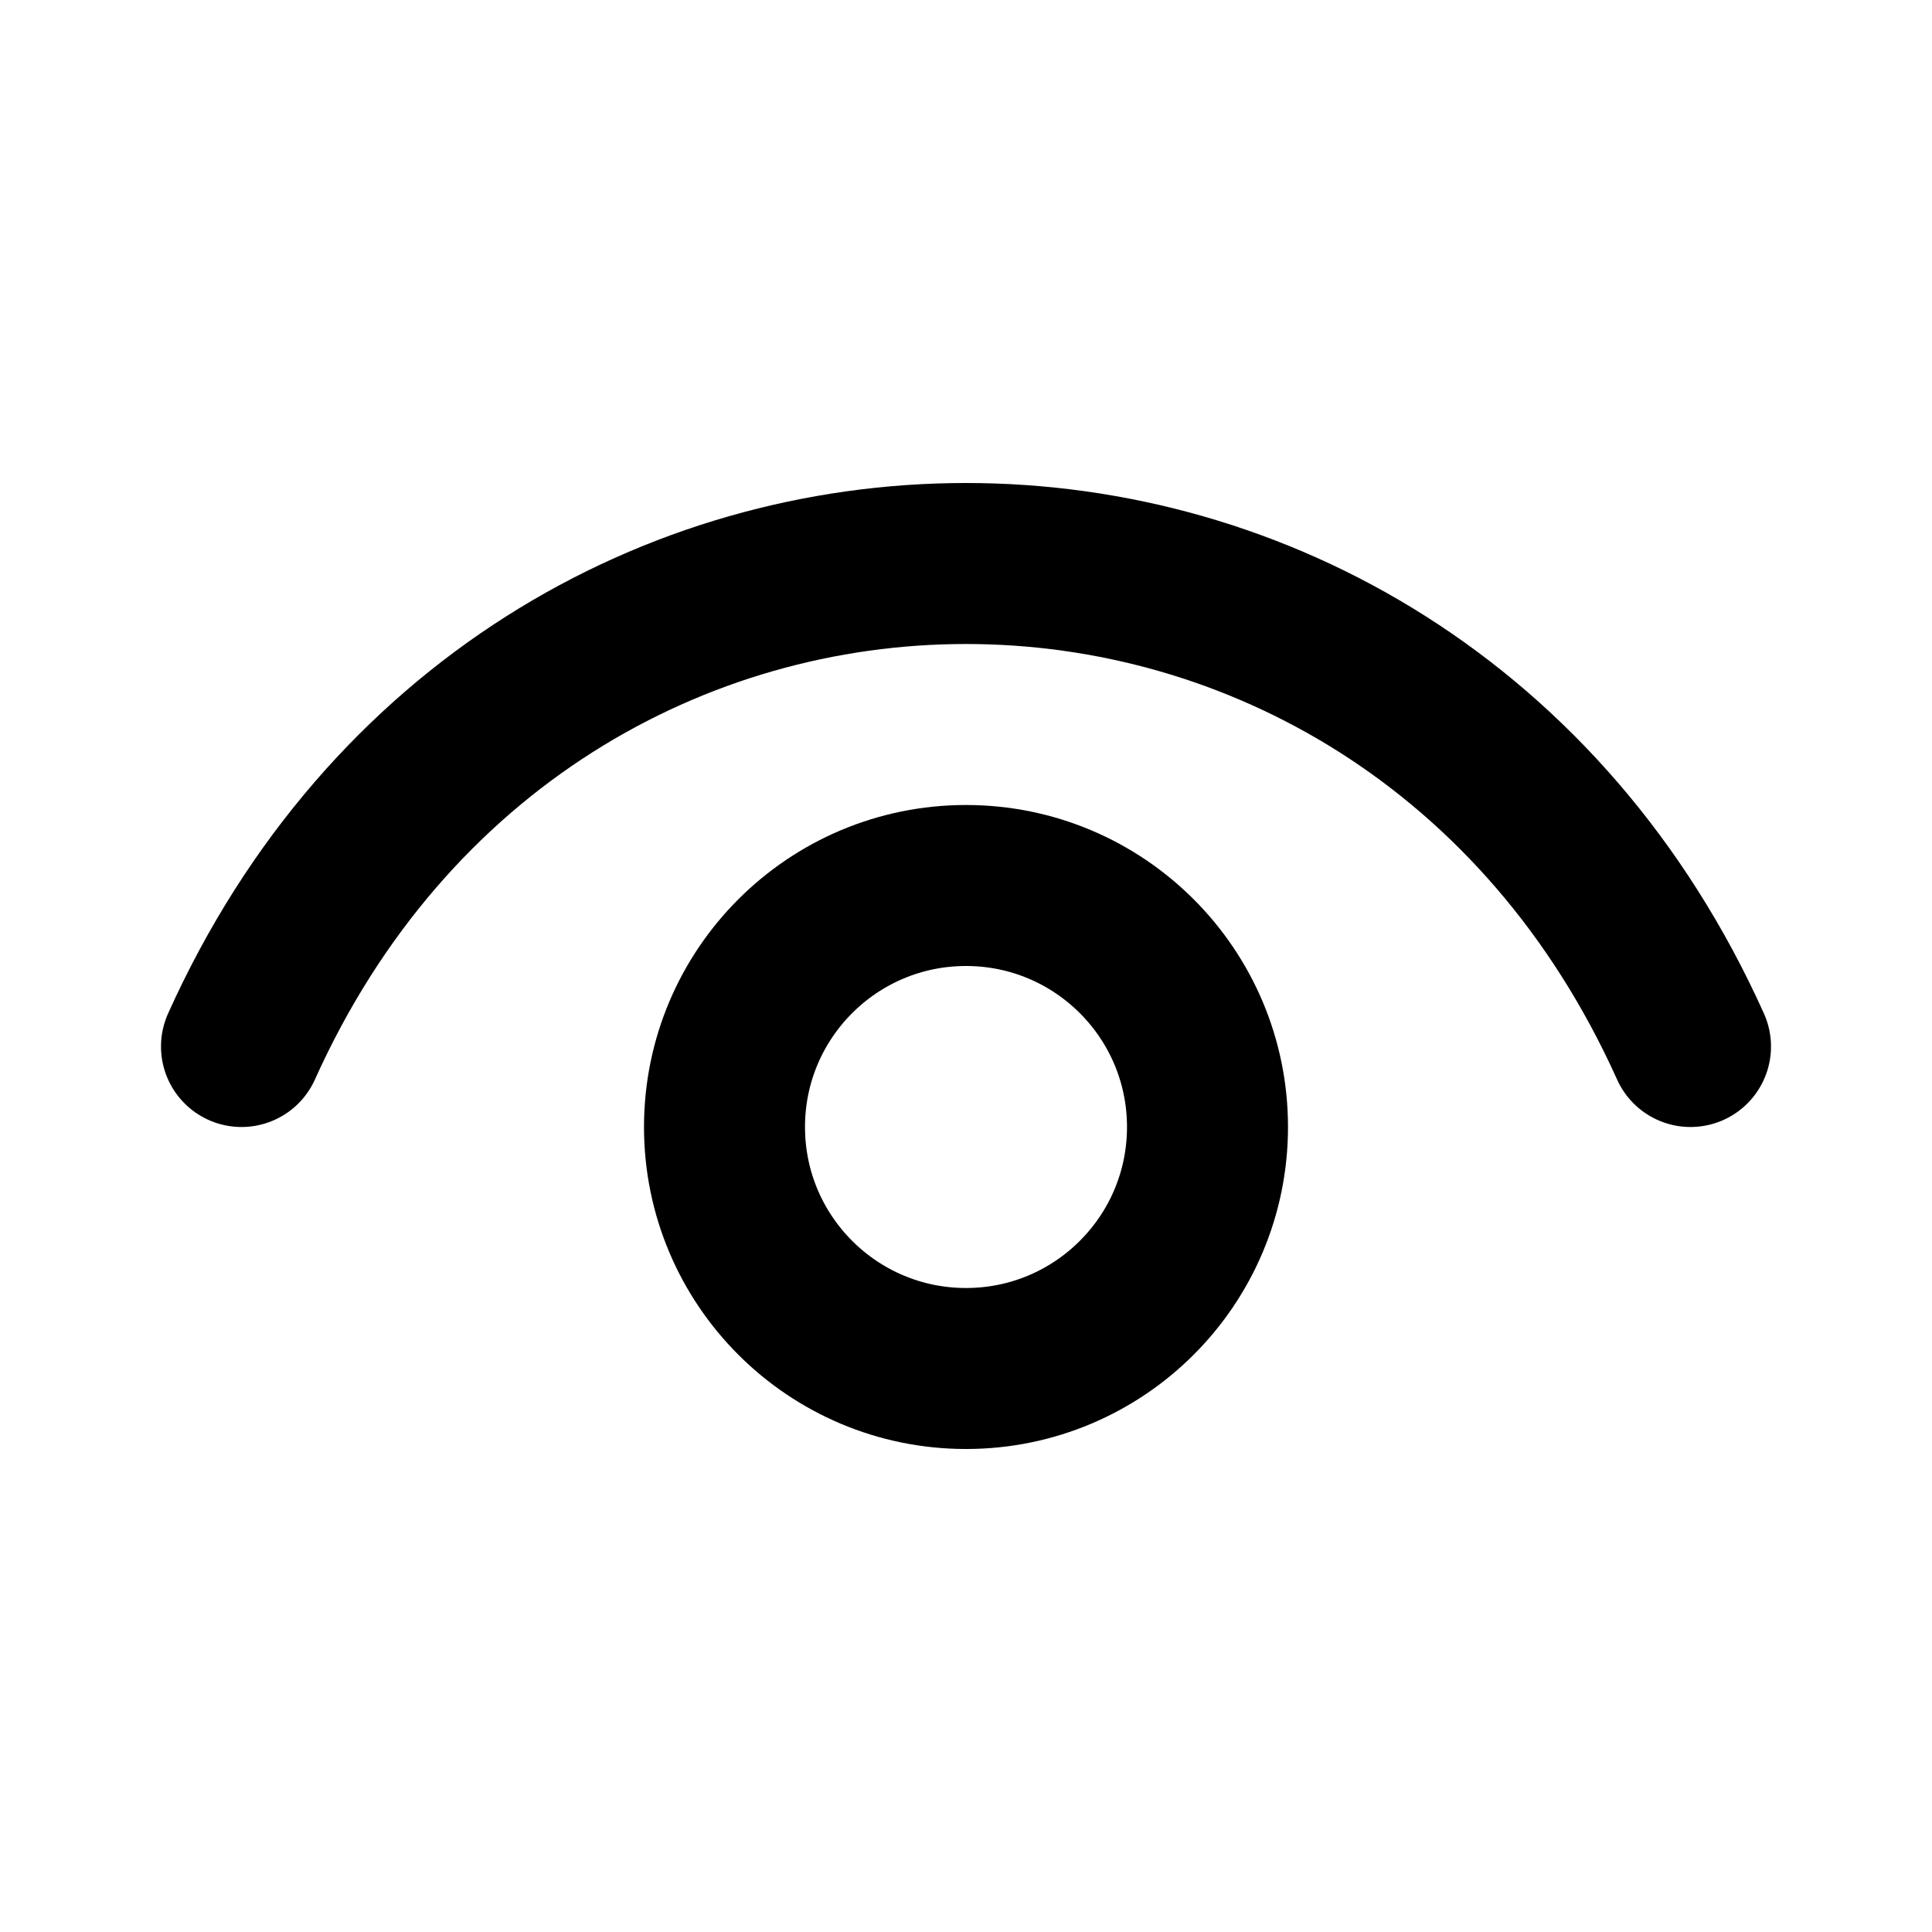 <?xml version="1.0" encoding="UTF-8"?><svg
  width="24px"
  height="24px"
  viewBox="0 0 24 24"
  stroke-width="2"
  fill="none"
  xmlns="http://www.w3.org/2000/svg"
  color="#000000"
  data-darkreader-inline-color=""
  style="--darkreader-inline-color: #e8e6e3"
>
  <path
    d="M3 13C6.6 5 17.4 5 21 13"
    stroke="#000000"
    stroke-width="2"
    stroke-linecap="round"
    stroke-linejoin="round"
    data-darkreader-inline-stroke=""
    style="--darkreader-inline-stroke: #000000"
  ></path>
  <path
    d="M12 17C10.343 17 9 15.657 9 14C9 12.343 10.343 11 12 11C13.657 11 15 12.343 15 14C15 15.657 13.657 17 12 17Z"
    stroke="#000000"
    stroke-width="2"
    stroke-linecap="round"
    stroke-linejoin="round"
    data-darkreader-inline-stroke=""
    style="--darkreader-inline-stroke: #000000"
  ></path>
</svg>
